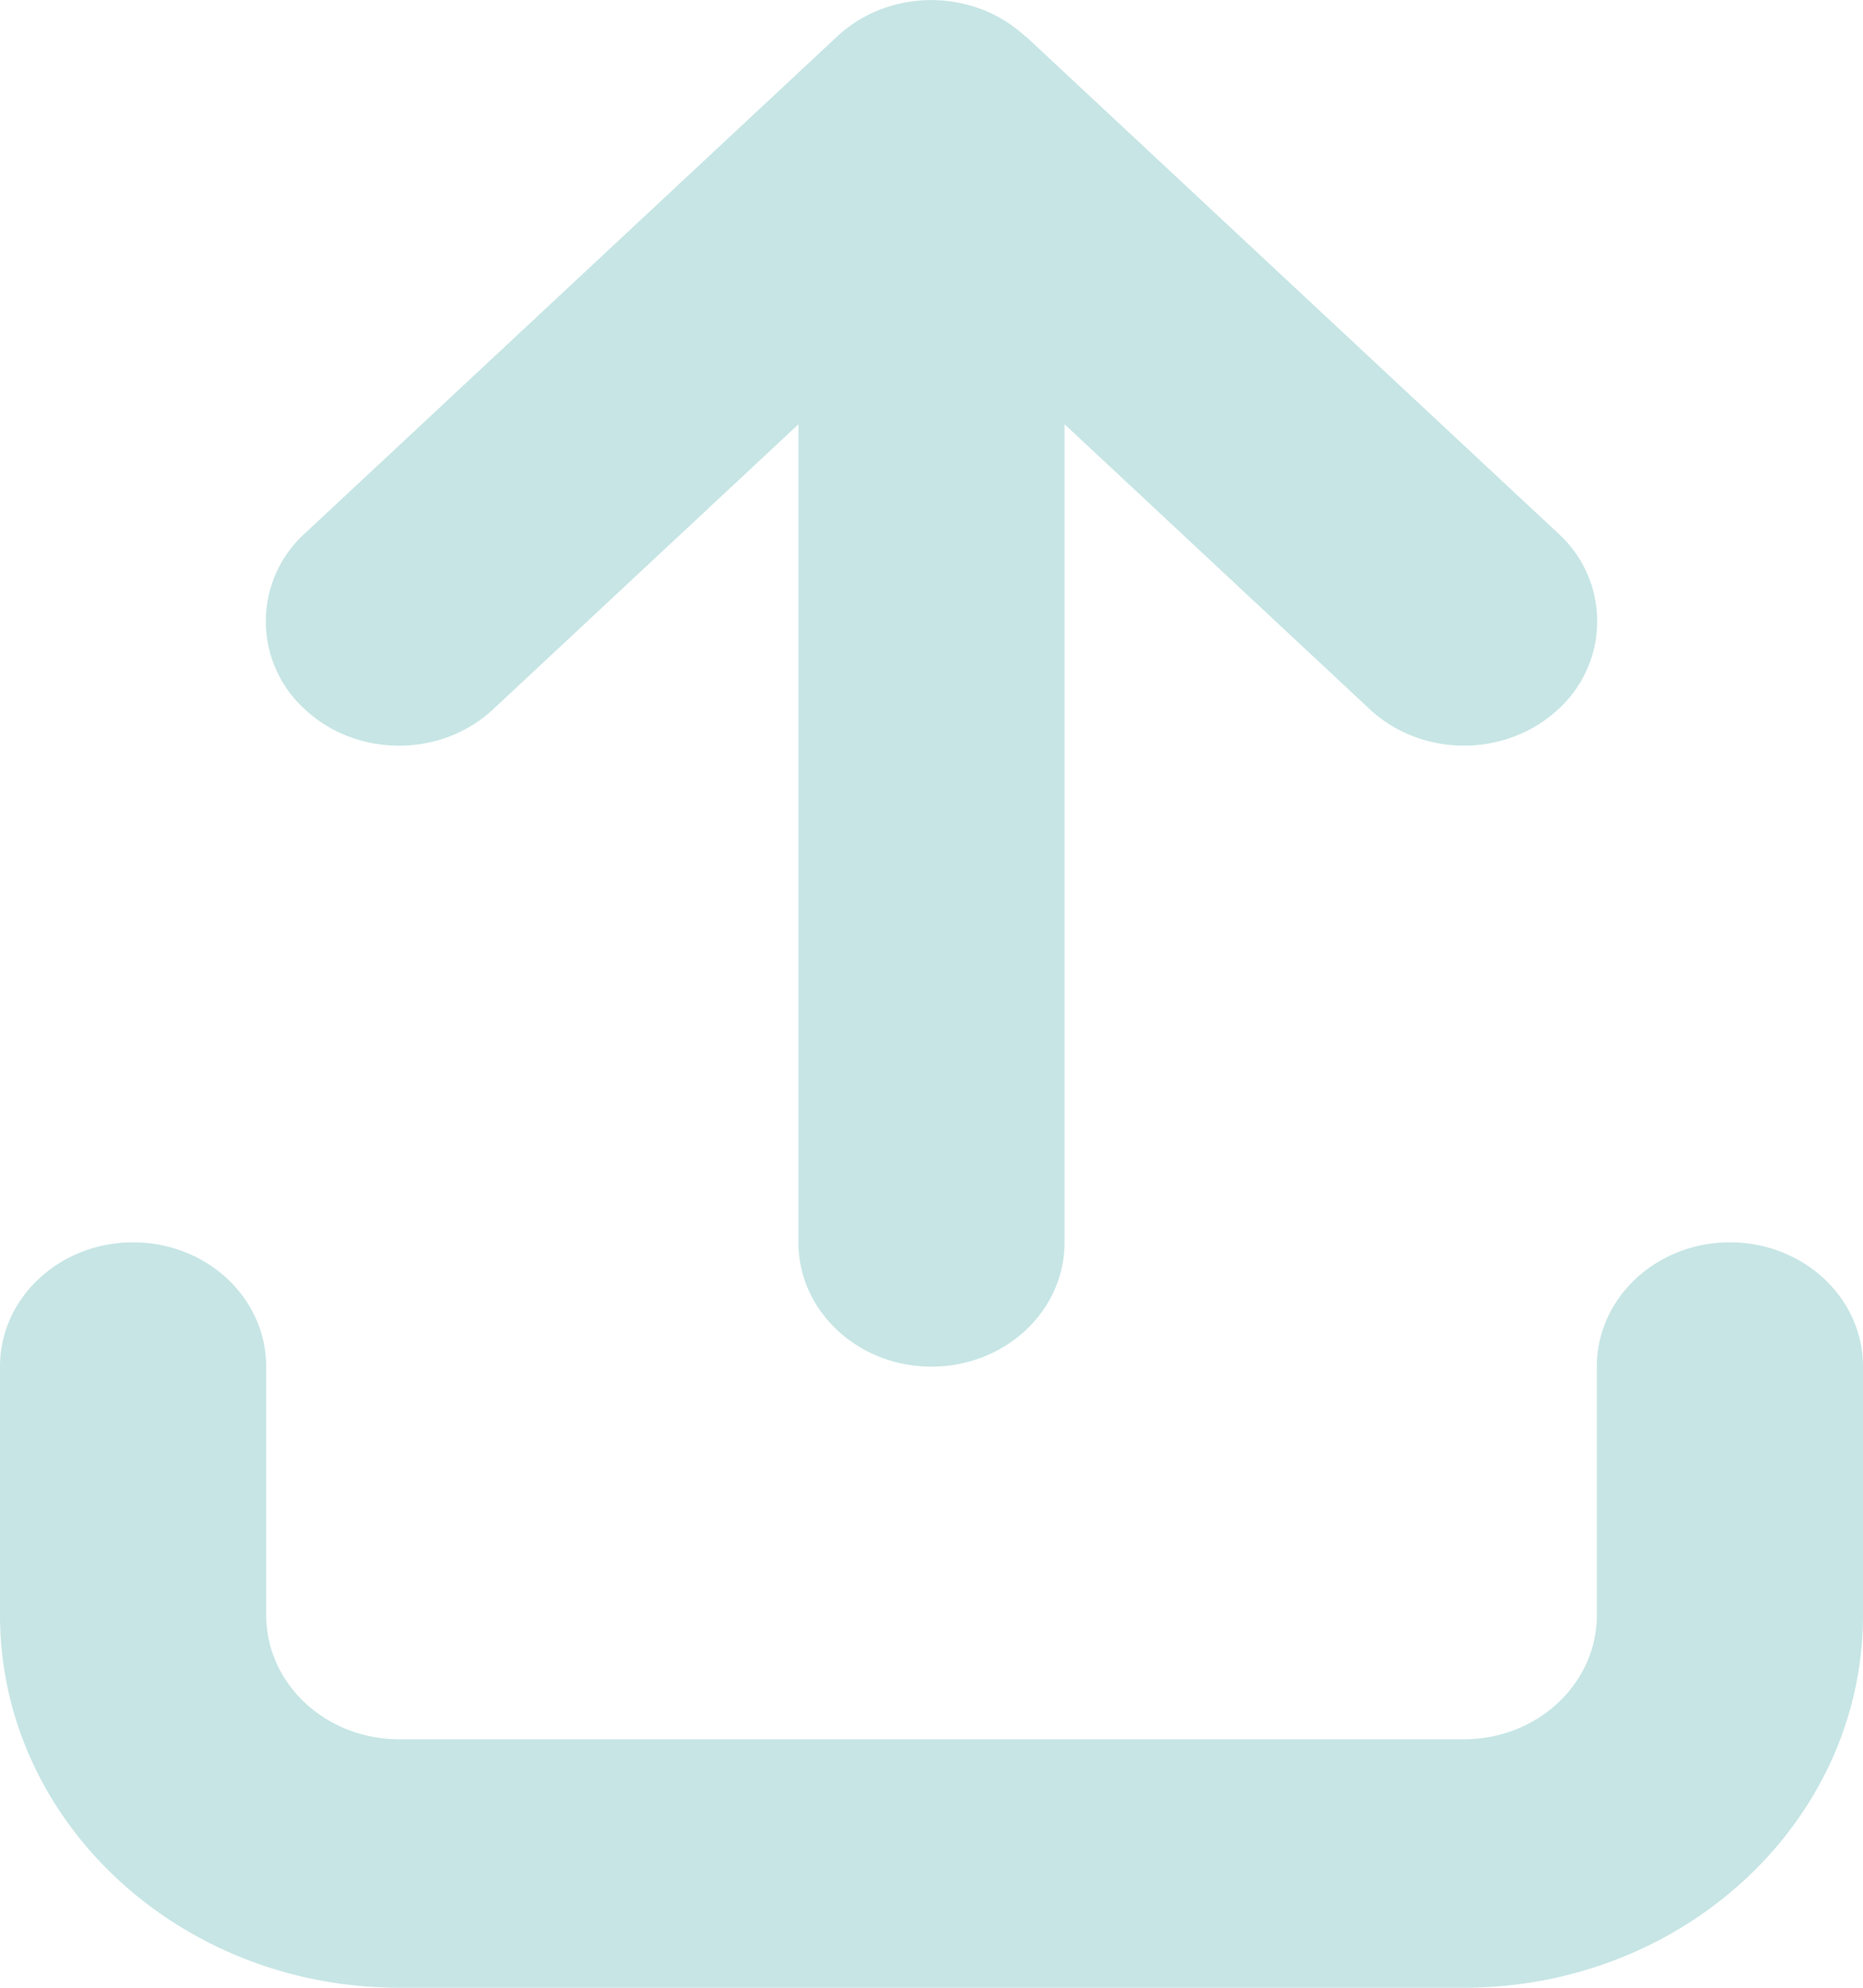 <svg xmlns="http://www.w3.org/2000/svg" width="30" height="32" fill="none"><g clip-path="url(#a)"><path fill="#C7E5E5" d="M16.513.588c-.837-.782-2.196-.782-3.033 0l-8.572 8a1.91 1.91 0 0 0 0 2.83c.838.782 2.197.782 3.034 0l4.915-4.587v13.17c0 1.105.958 2 2.143 2 1.185 0 2.143-.895 2.143-2V6.83l4.915 4.588c.837.781 2.197.781 3.034 0a1.91 1.91 0 0 0 0-2.831l-8.572-8h-.007ZM4.286 22c0-1.106-.958-2-2.143-2C.958 20 0 20.894 0 22v4c0 3.313 2.88 6 6.429 6H23.57C27.121 32 30 29.313 30 26v-4c0-1.106-.958-2-2.143-2-1.185 0-2.143.894-2.143 2v4c0 1.106-.957 2-2.143 2H6.43c-1.186 0-2.143-.894-2.143-2v-4Z"/></g><defs><clipPath id="a"><path fill="#fff" d="M0 0h30v32H0z"/></clipPath></defs></svg>